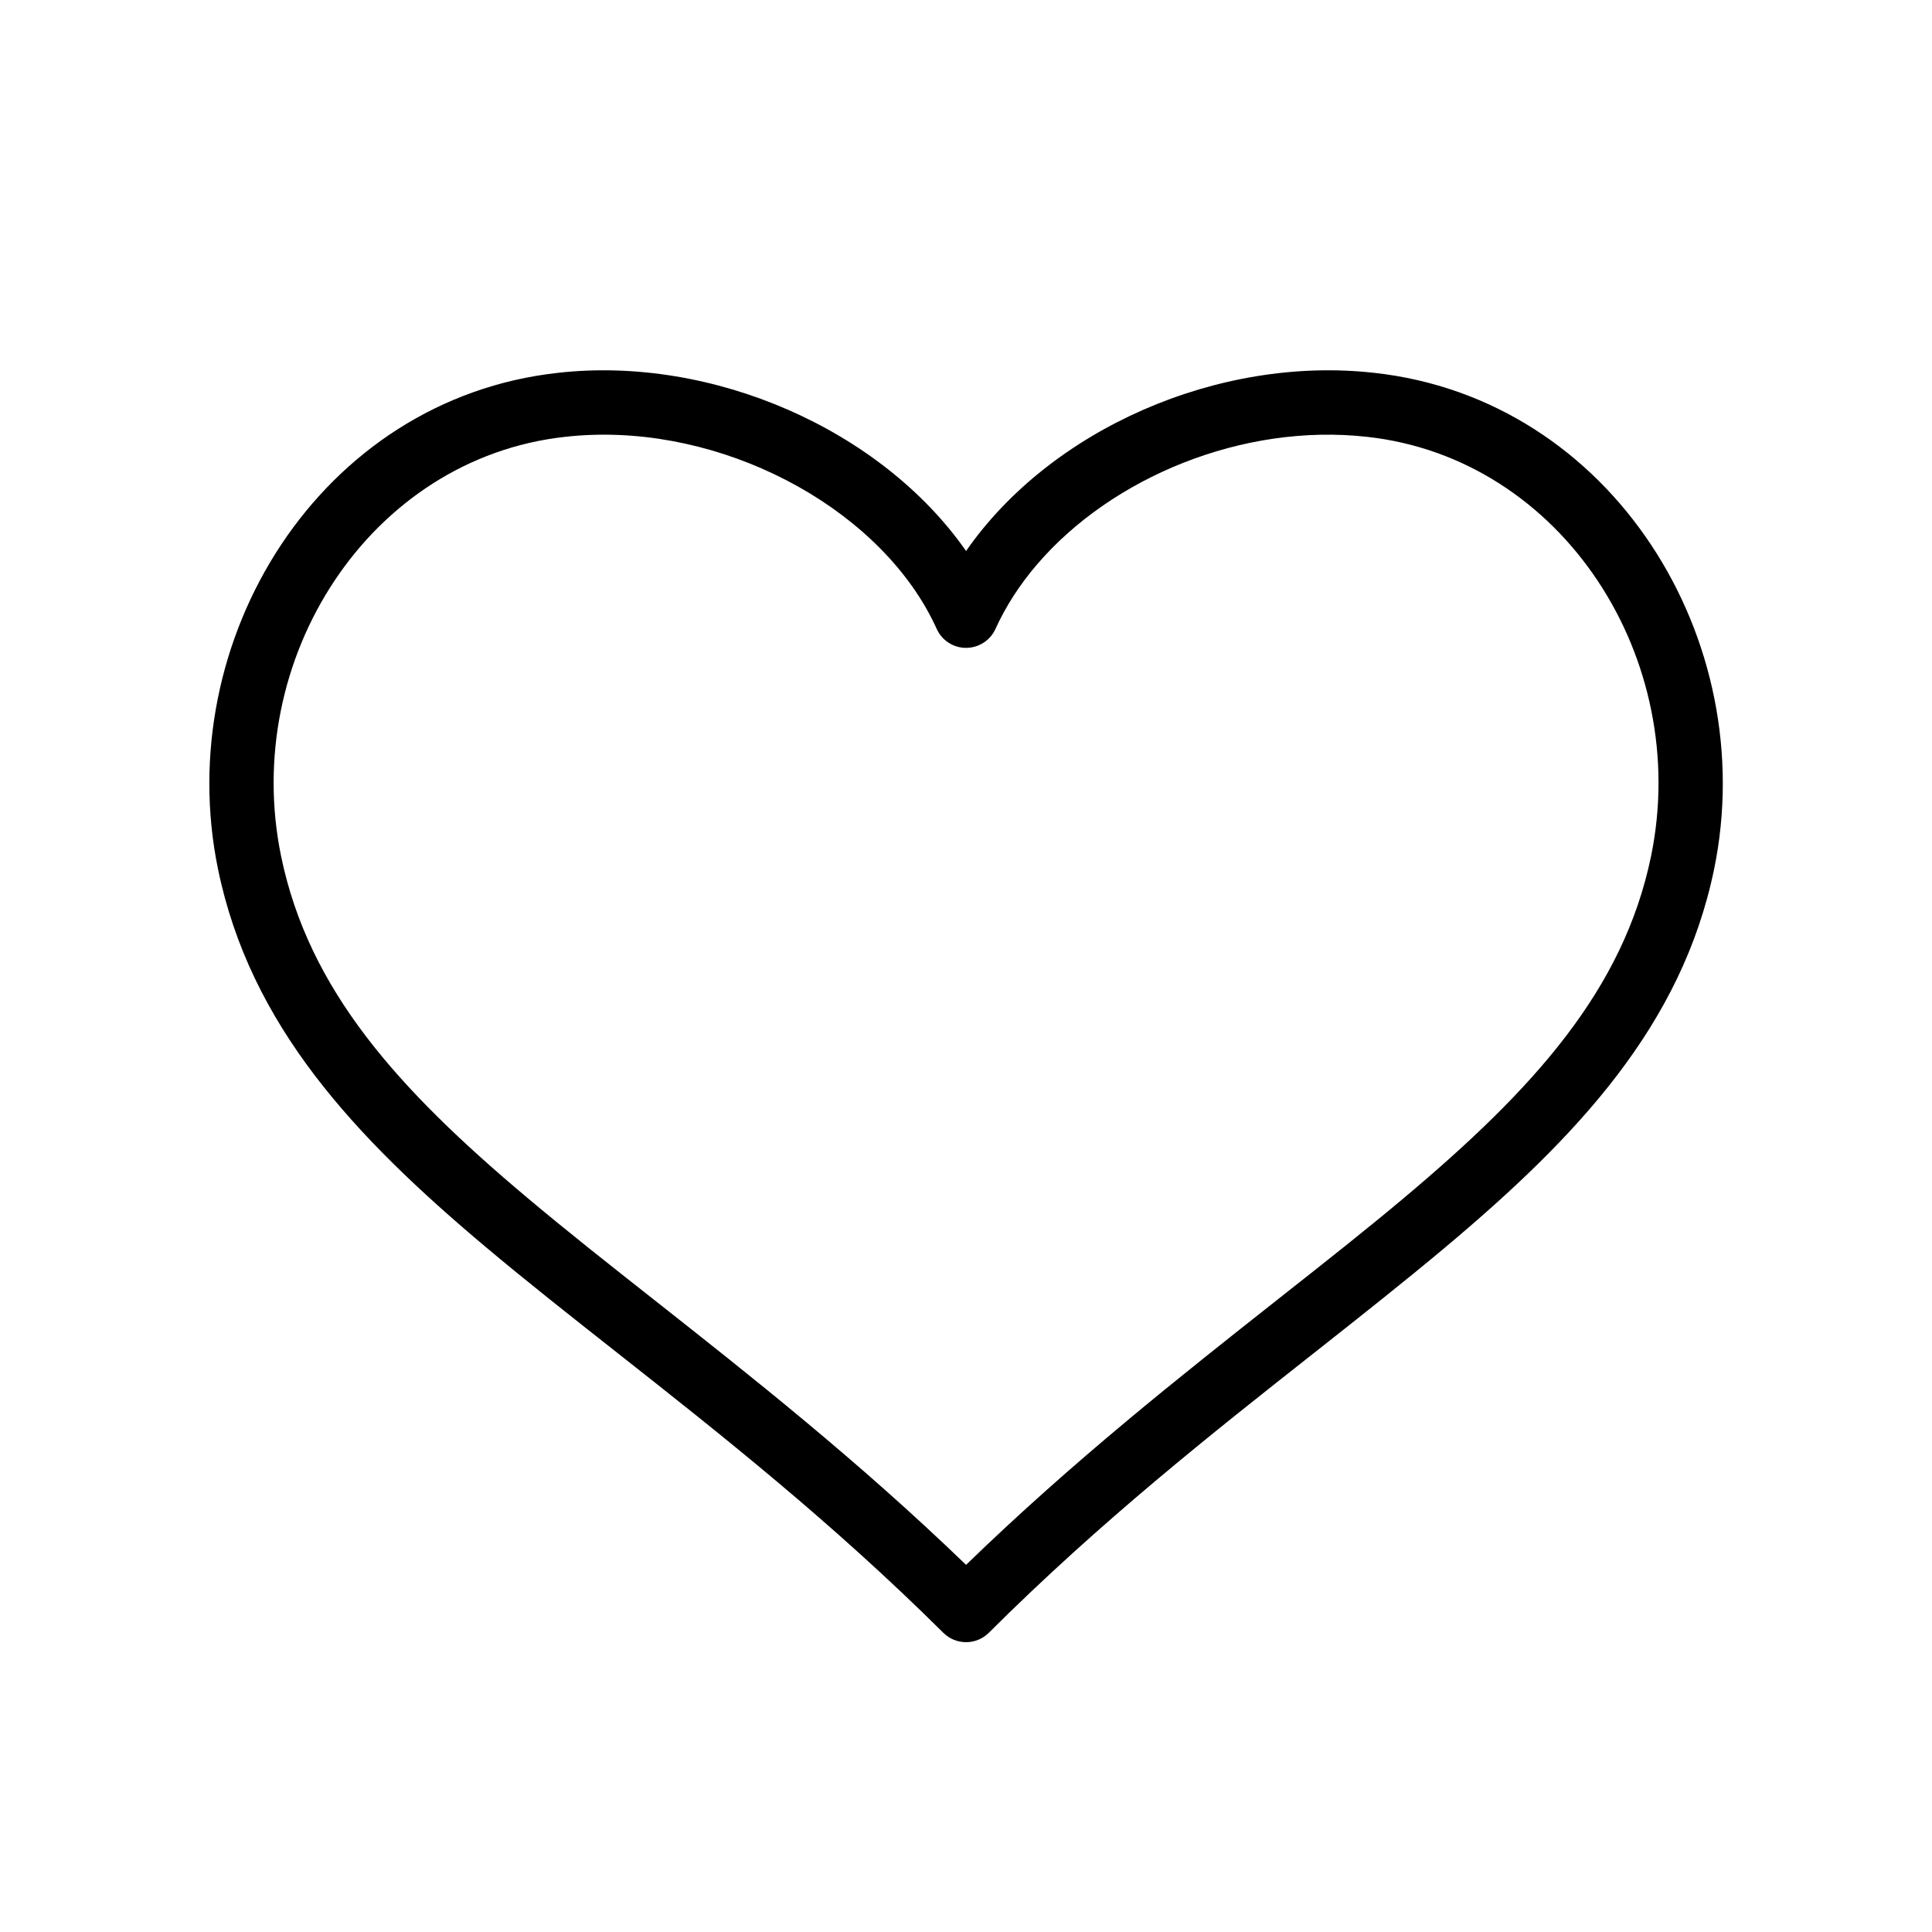 <svg width="30" height="30" viewBox="0 0 30 30" fill="black" xmlns="http://www.w3.org/2000/svg">
<path fill-rule="evenodd" clip-rule="evenodd" d="M21.335 5.789C18.917 5.52 16.315 6.665 15.001 8.556C13.681 6.665 11.059 5.52 8.667 5.789C4.965 6.194 2.653 9.941 3.386 13.499C3.887 15.927 5.504 17.65 7.544 19.365C8.194 19.911 8.885 20.455 9.606 21.023C11.182 22.266 12.903 23.622 14.649 25.355C14.844 25.548 15.159 25.548 15.354 25.354C17.102 23.612 18.83 22.25 20.414 21.001C21.125 20.44 21.807 19.901 22.45 19.362C24.492 17.647 26.115 15.923 26.616 13.499C27.35 9.941 25.038 6.194 21.335 5.789ZM15.457 9.767C15.376 9.945 15.197 10.06 15.001 10.06C14.805 10.06 14.627 9.946 14.546 9.767C14.494 9.653 14.436 9.54 14.373 9.43C13.375 7.704 10.982 6.534 8.778 6.783L8.776 6.783C5.742 7.115 3.734 10.231 4.365 13.296C4.794 15.374 6.178 16.91 8.188 18.599C8.795 19.11 9.462 19.636 10.169 20.193C11.66 21.369 13.33 22.686 15.001 24.299C16.674 22.676 18.351 21.353 19.849 20.171L19.979 20.068C20.629 19.556 21.243 19.07 21.807 18.596C23.819 16.906 25.208 15.37 25.637 13.297C26.269 10.231 24.26 7.115 21.226 6.783L21.225 6.783C19.296 6.568 17.265 7.412 16.107 8.76C15.84 9.071 15.619 9.409 15.457 9.767Z"/>
</svg>
